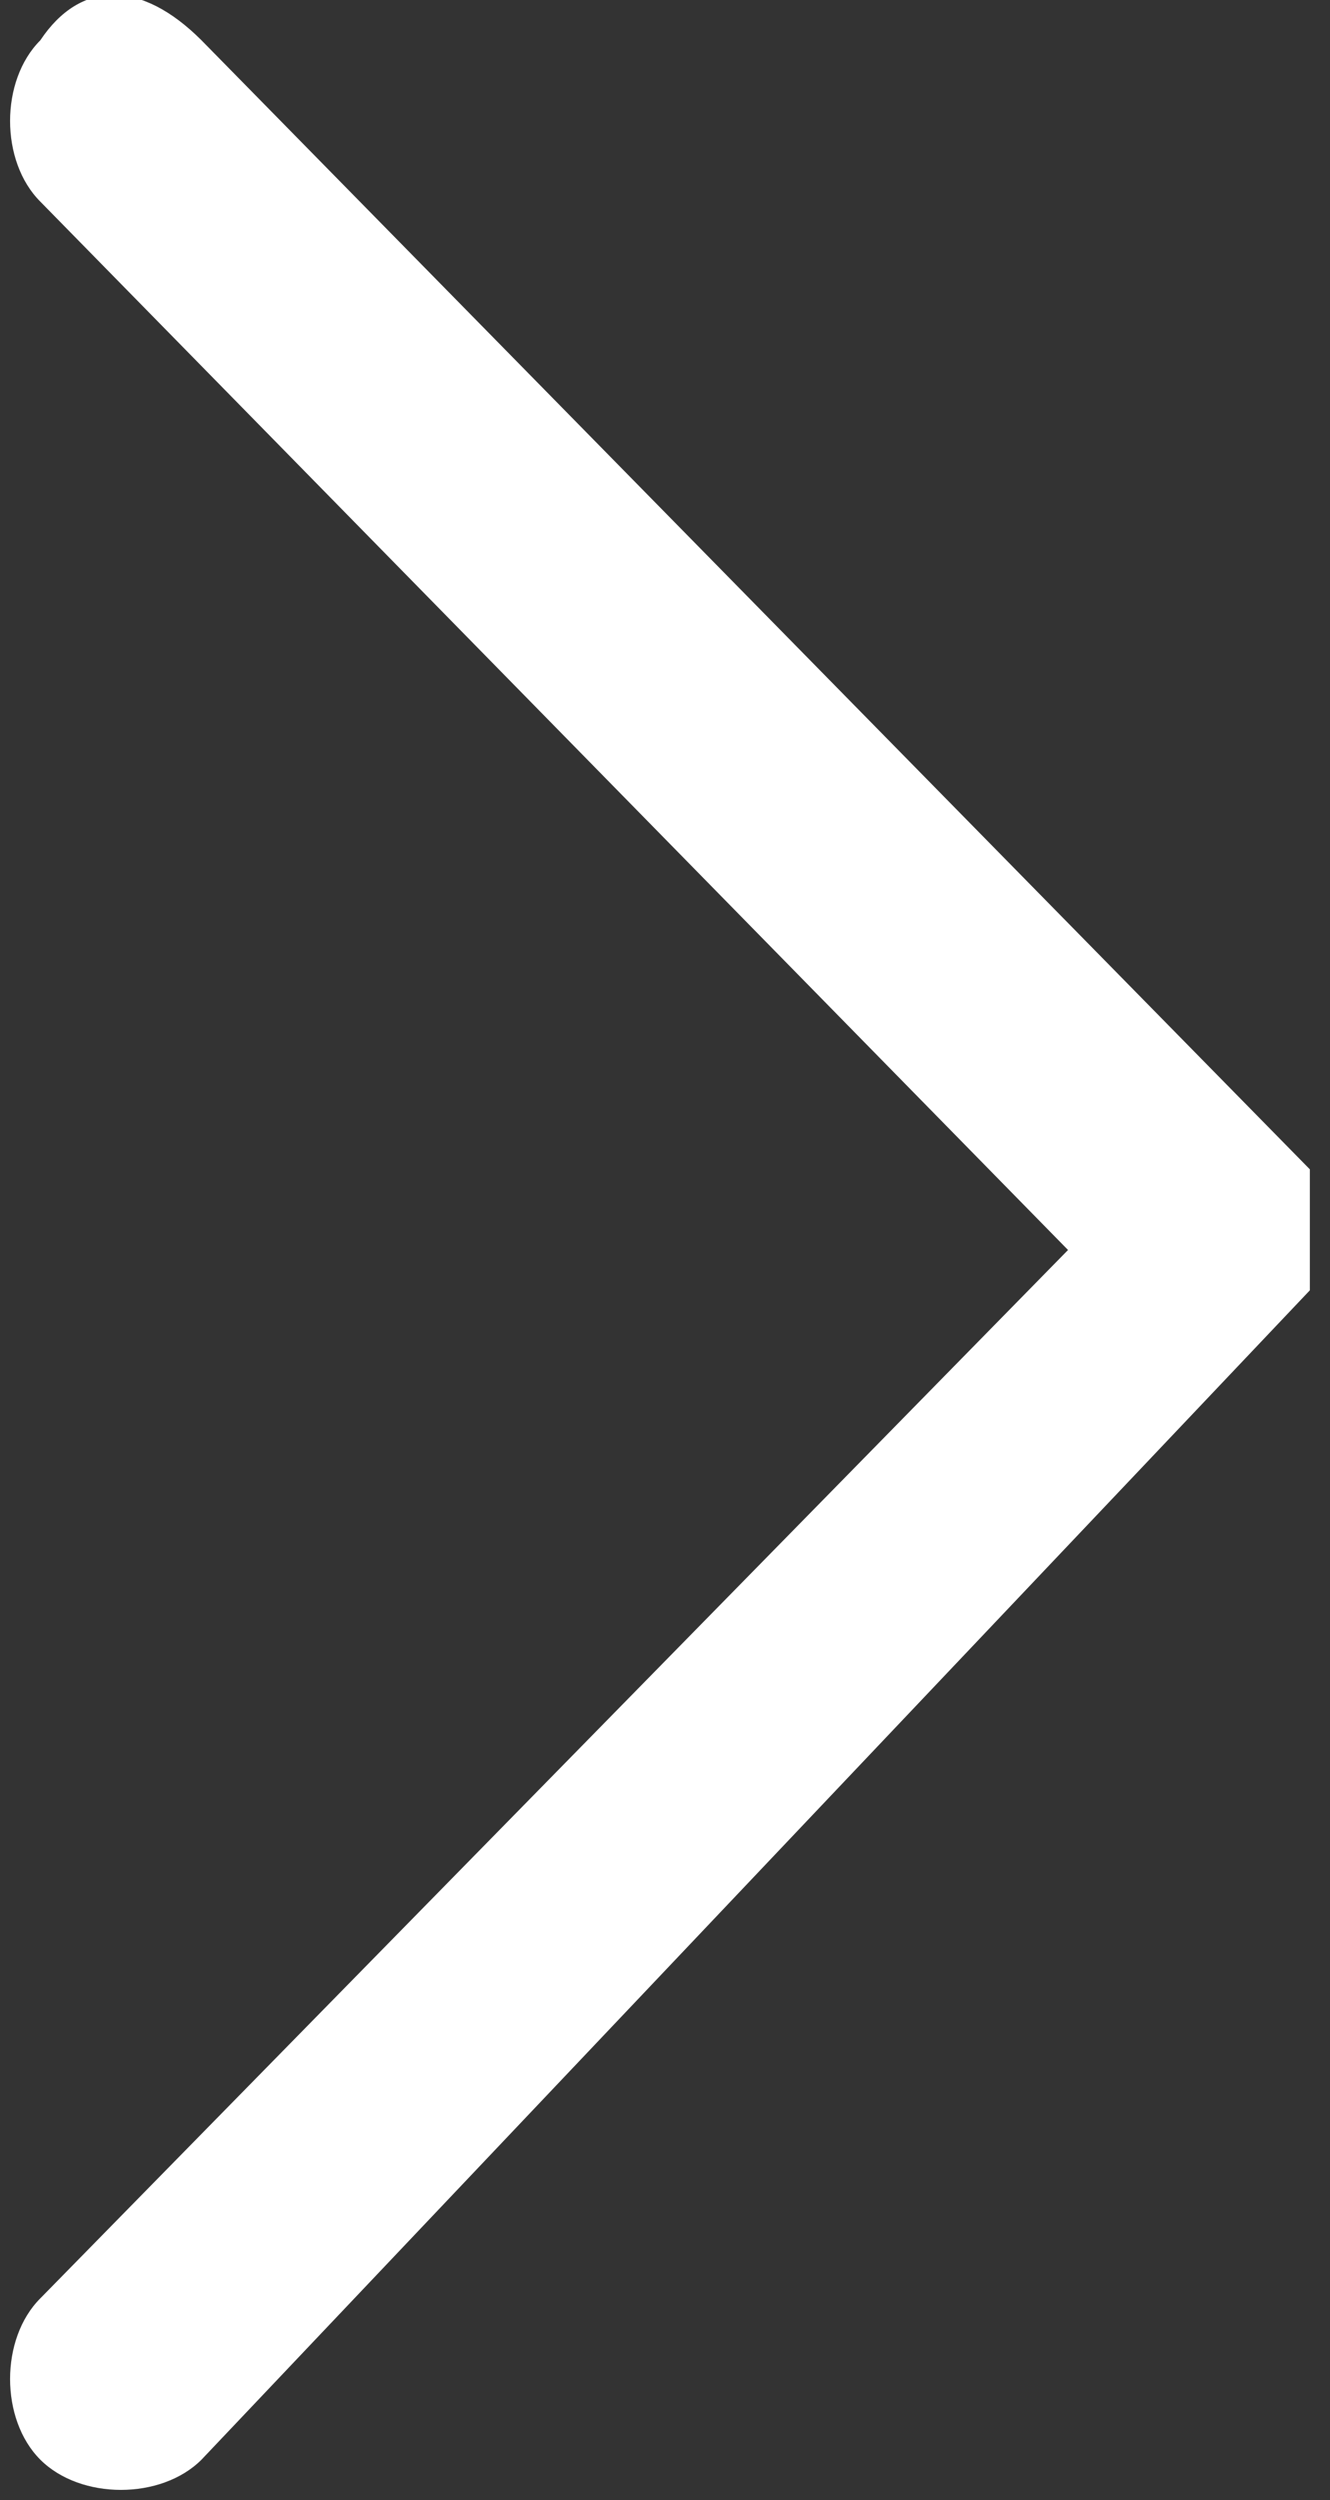 <?xml version="1.0" encoding="utf-8"?>
<!-- Generator: Adobe Illustrator 24.0.3, SVG Export Plug-In . SVG Version: 6.00 Build 0)  -->
<svg version="1.1" id="Layer_1" xmlns="http://www.w3.org/2000/svg" xmlns:xlink="http://www.w3.org/1999/xlink" x="0px" y="0px"
	 viewBox="0 0 6.6 12.4" style="enable-background:new 0 0 6.6 12.4;" xml:space="preserve">
<rect x="0" y="0" width="6.6" height="12.4" fill="#333333" stroke="none"/>
<style type="text/css">
	.st0{fill:#FFFFFF;}
</style>
<g>
	<path class="st0" d="M1,0.2l5.5,5.6c0,0,0,0,0,0c0,0,0,0,0,0c0,0,0,0,0,0.1c0,0,0,0,0,0c0,0,0,0,0,0.1c0,0,0,0,0,0
		c0,0.1,0,0.1,0,0.2c0,0,0,0,0,0c0,0,0,0,0,0.1c0,0,0,0,0,0c0,0,0,0,0,0.1c0,0,0,0,0,0c0,0,0,0,0,0L1,12.2c-0.2,0.2-0.6,0.2-0.8,0
		c-0.2-0.2-0.2-0.6,0-0.8l5.1-5.2L0.2,1c-0.2-0.2-0.2-0.6,0-0.8C0.4-0.1,0.7-0.1,1,0.2L1,0.2z"/>
</g>
</svg>

